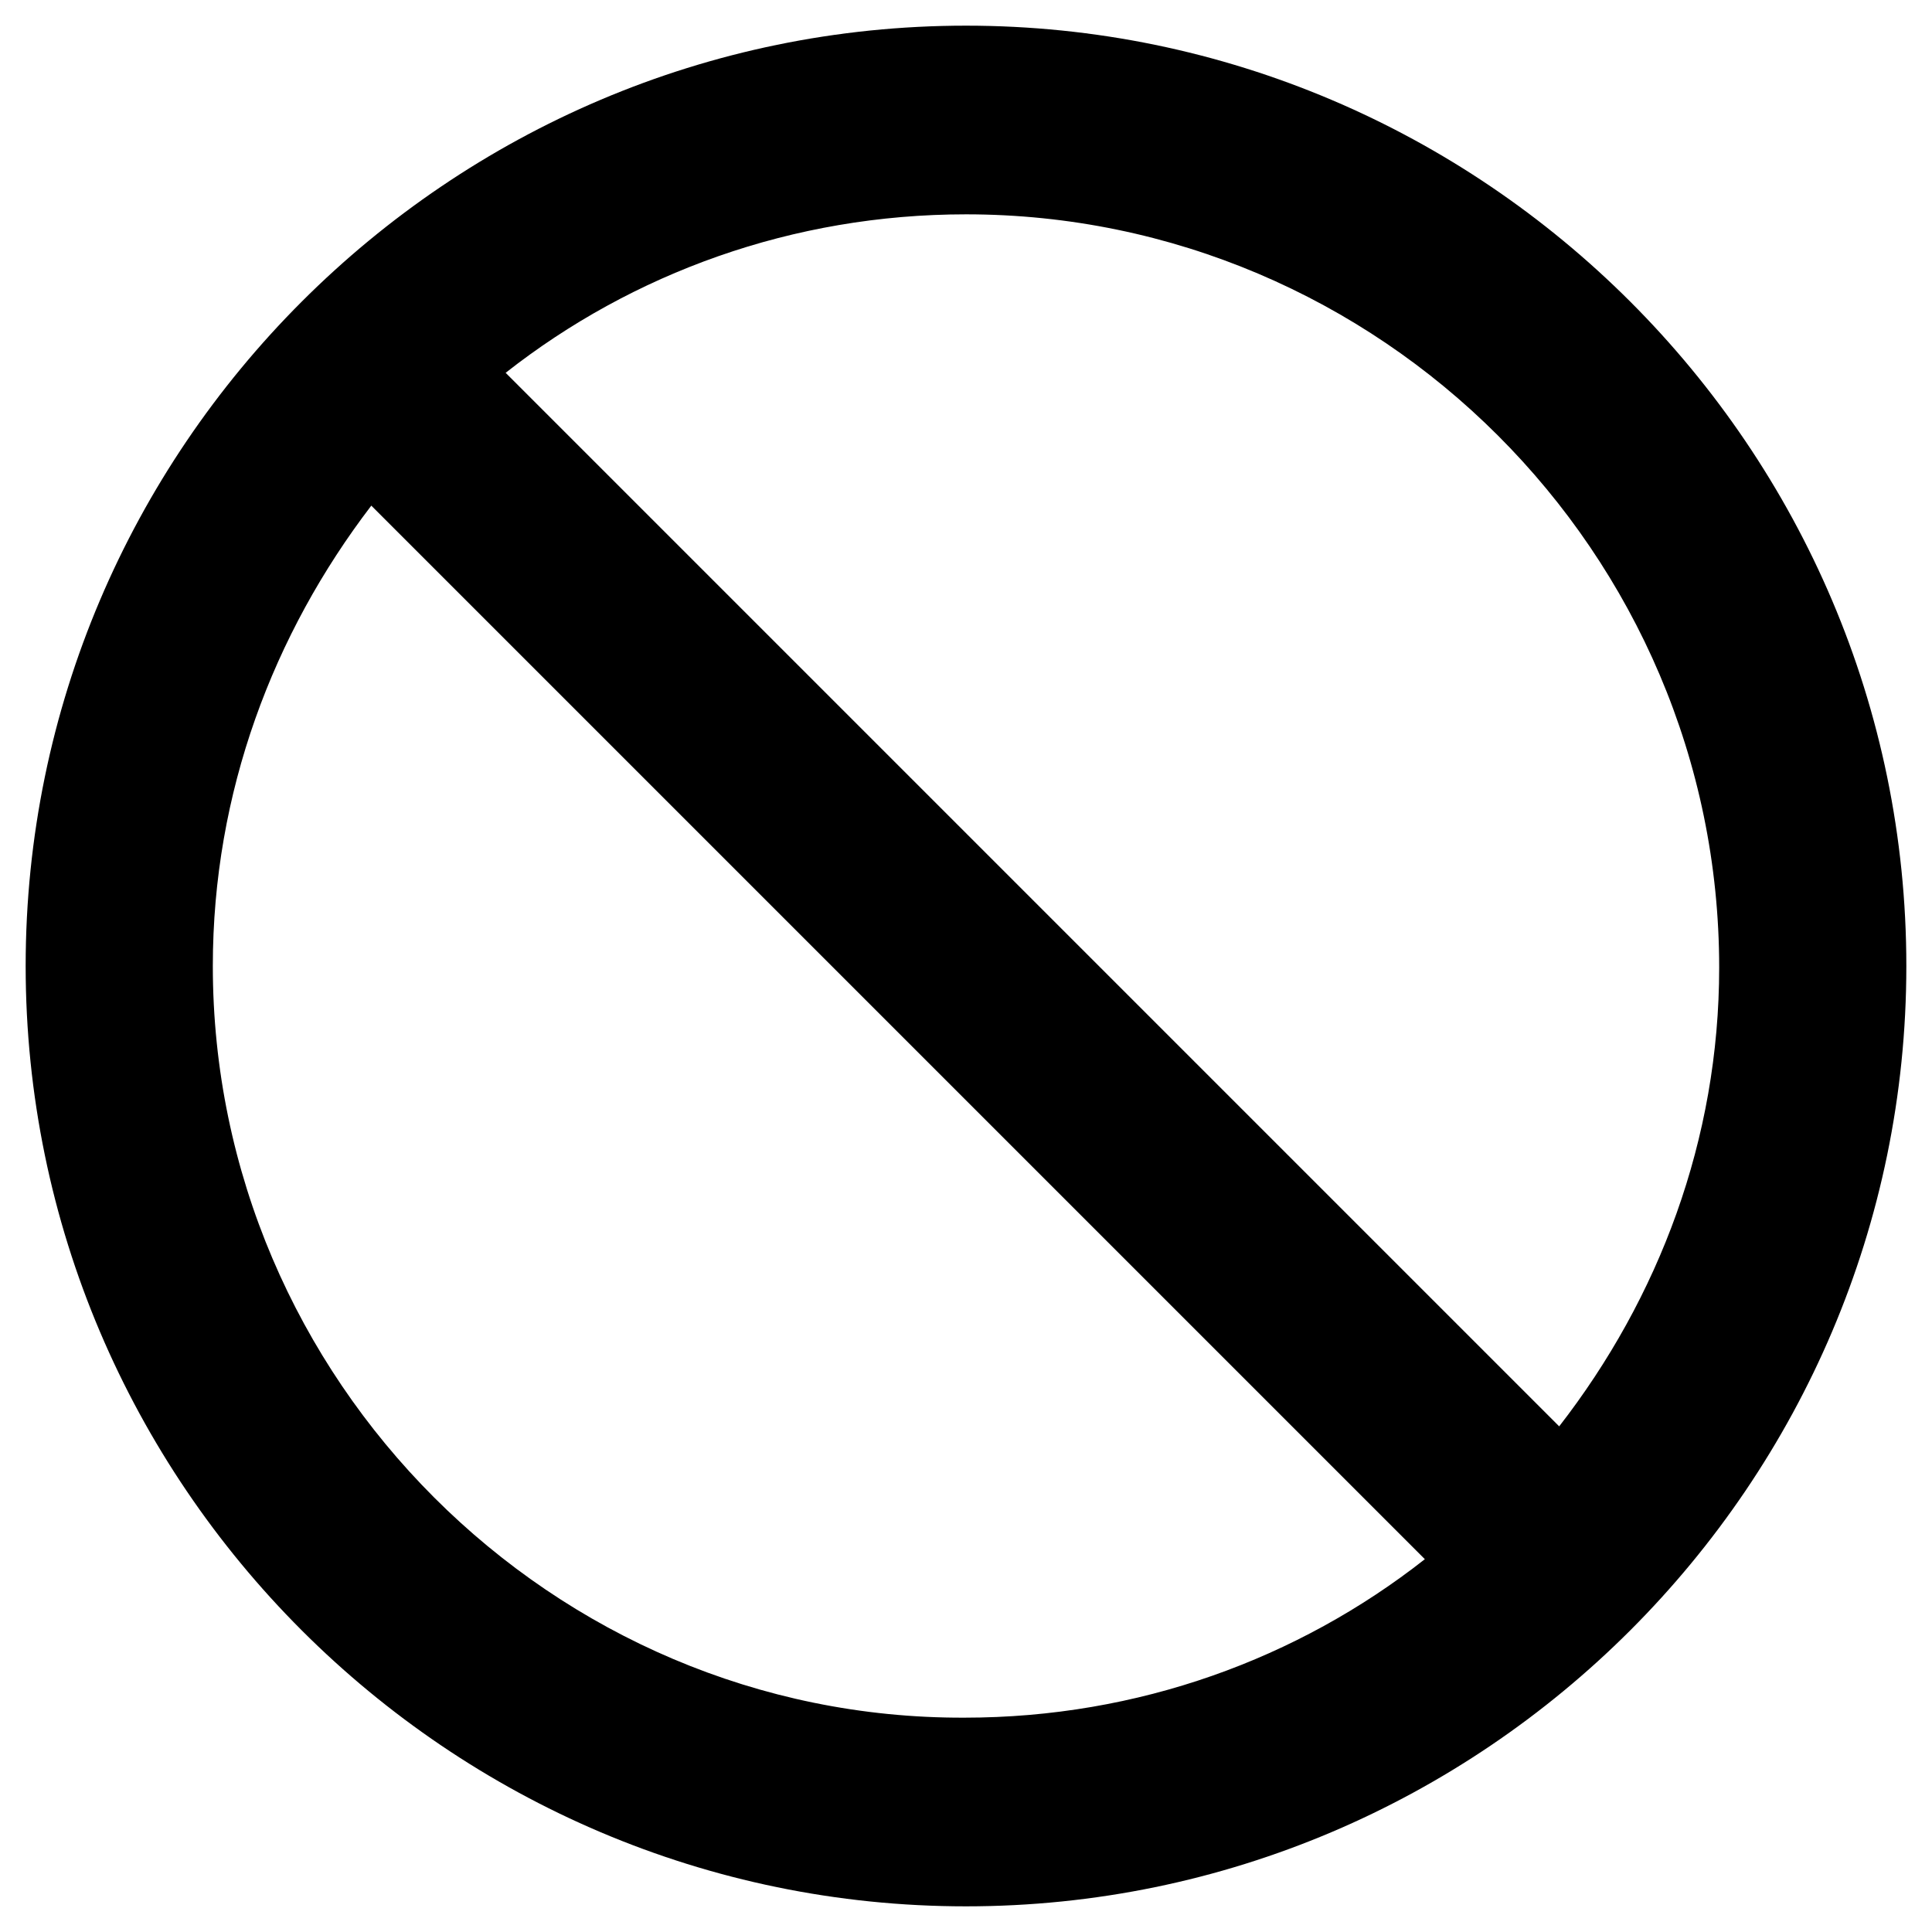 <?xml version="1.0" encoding="utf-8"?>
<!-- Generator: Adobe Illustrator 23.0.0, SVG Export Plug-In . SVG Version: 6.00 Build 0)  -->
<svg version="1.1" id="Layer_1" xmlns="http://www.w3.org/2000/svg" xmlns:xlink="http://www.w3.org/1999/xlink" x="0px" y="0px"
	 viewBox="0 0 128 128" style="enable-background:new 0 0 128 128;" xml:space="preserve">
<path d="M64,1.7C29.7,1.7,1.7,29.7,1.7,64s28,62.3,62.3,62.3s62.3-28,62.3-62.3S98.3,1.7,64,1.7z M14.1,64c0-11.5,4-22,10.5-30.5
	l69.8,69.8c-8.4,6.6-19,10.5-30.5,10.5C36.6,113.9,14.1,91.4,14.1,64z M103.3,94.5L33.5,24.7c8.4-6.6,19-10.5,30.5-10.5
	c27.4,0,49.9,22.4,49.9,49.9C113.9,75.5,109.9,86,103.3,94.5z"/>
</svg>
